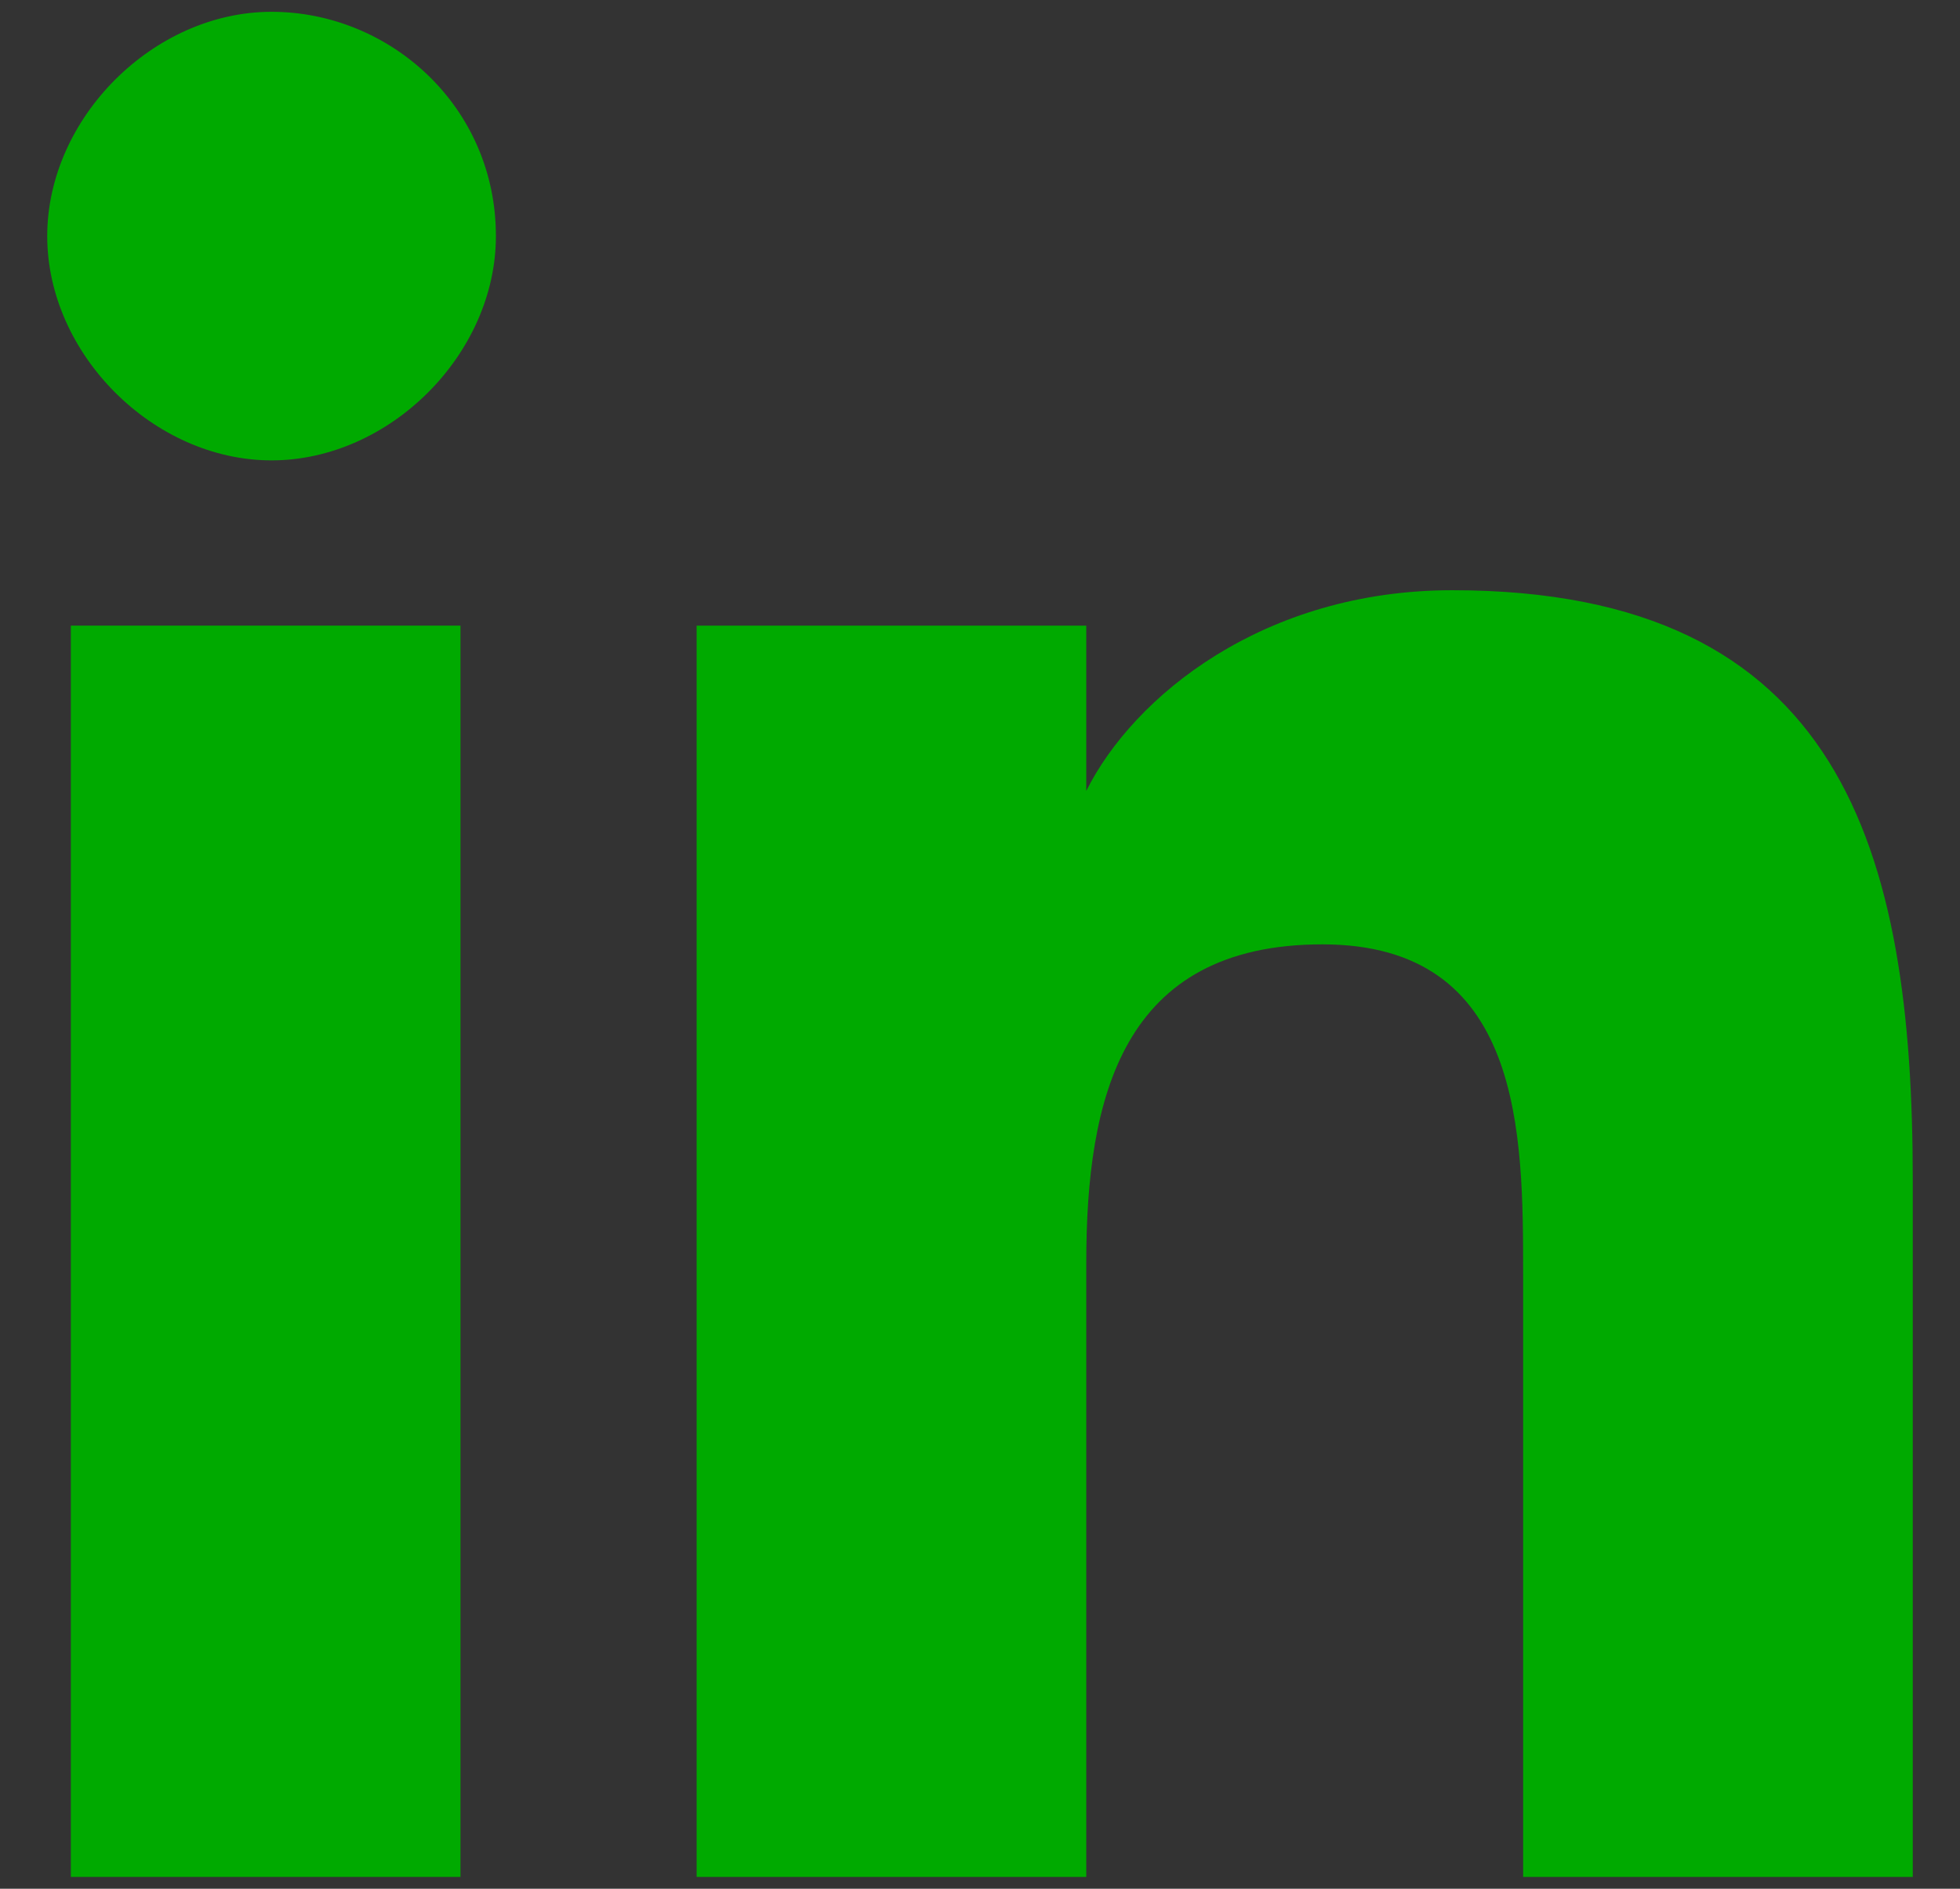 <?xml version="1.0" encoding="utf-8"?>
<!-- Generator: Adobe Illustrator 21.0.2, SVG Export Plug-In . SVG Version: 6.00 Build 0)  -->
<svg version="1.1" id="Layer_1" xmlns="http://www.w3.org/2000/svg" xmlns:xlink="http://www.w3.org/1999/xlink" x="0px" y="0px"
	 viewBox="0 0 16.6 16" style="enable-background:new 0 0 16.6 16;" xml:space="preserve">
<rect x="0" y="0" width="16.6" height="16" fill="#333333" stroke="none"/>
<style type="text/css">
	.st0{fill:#00AA00;}
	.st1{clip-path:url(#SVGID_2_);}
	.st2{fill:#FFFFFF;}
</style>
<g>
	<g>
		<g>
			<path class="st0" d="M16.2,15.8L16.2,15.8L16.2,15.8V10c0-2.8-0.6-5-3.9-5c-1.6,0-2.7,0.9-3.1,1.7l0,0V5.3H5.9v10.6h3.3v-5.2
				c0-1.4,0.3-2.7,2-2.7c1.7,0,1.7,1.6,1.7,2.8v5.1h3.3V15.8z"/>
			<path class="st0" d="M0.6,5.3h3.3v10.6H0.6V5.3z"/>
			<path class="st0" d="M2.3,0.1C1.3,0.1,0.4,1,0.4,2s0.9,1.9,1.9,1.9S4.2,3,4.2,2C4.2,0.9,3.3,0.1,2.3,0.1L2.3,0.1z"/>
		</g>
	</g>
</g>
<g>
	<g>
		<defs>
			<rect id="SVGID_1_" x="169.7" y="0.1" width="16.6" height="15.8"/>
		</defs>
		<clipPath id="SVGID_2_">
			<use xlink:href="#SVGID_1_"  style="overflow:visible;"/>
		</clipPath>
		<g class="st1">
			<path class="st2" d="M176.2,10.1l-0.3,3.7c0.4,0,0.6-0.2,0.8-0.4l1.8-1.7l3.8,2.7c0.7,0.4,1.2,0.2,1.4-0.6l2.5-11.2l0,0
				c0.2-1-0.4-1.4-1.1-1.1l-14.7,5.4c-1,0.4-1,0.9-0.2,1.1l3.8,1.1l8.8-5.2c0.4-0.3,0.8-0.1,0.5,0.1L176.2,10.1z"/>
		</g>
	</g>
</g>
</svg>
